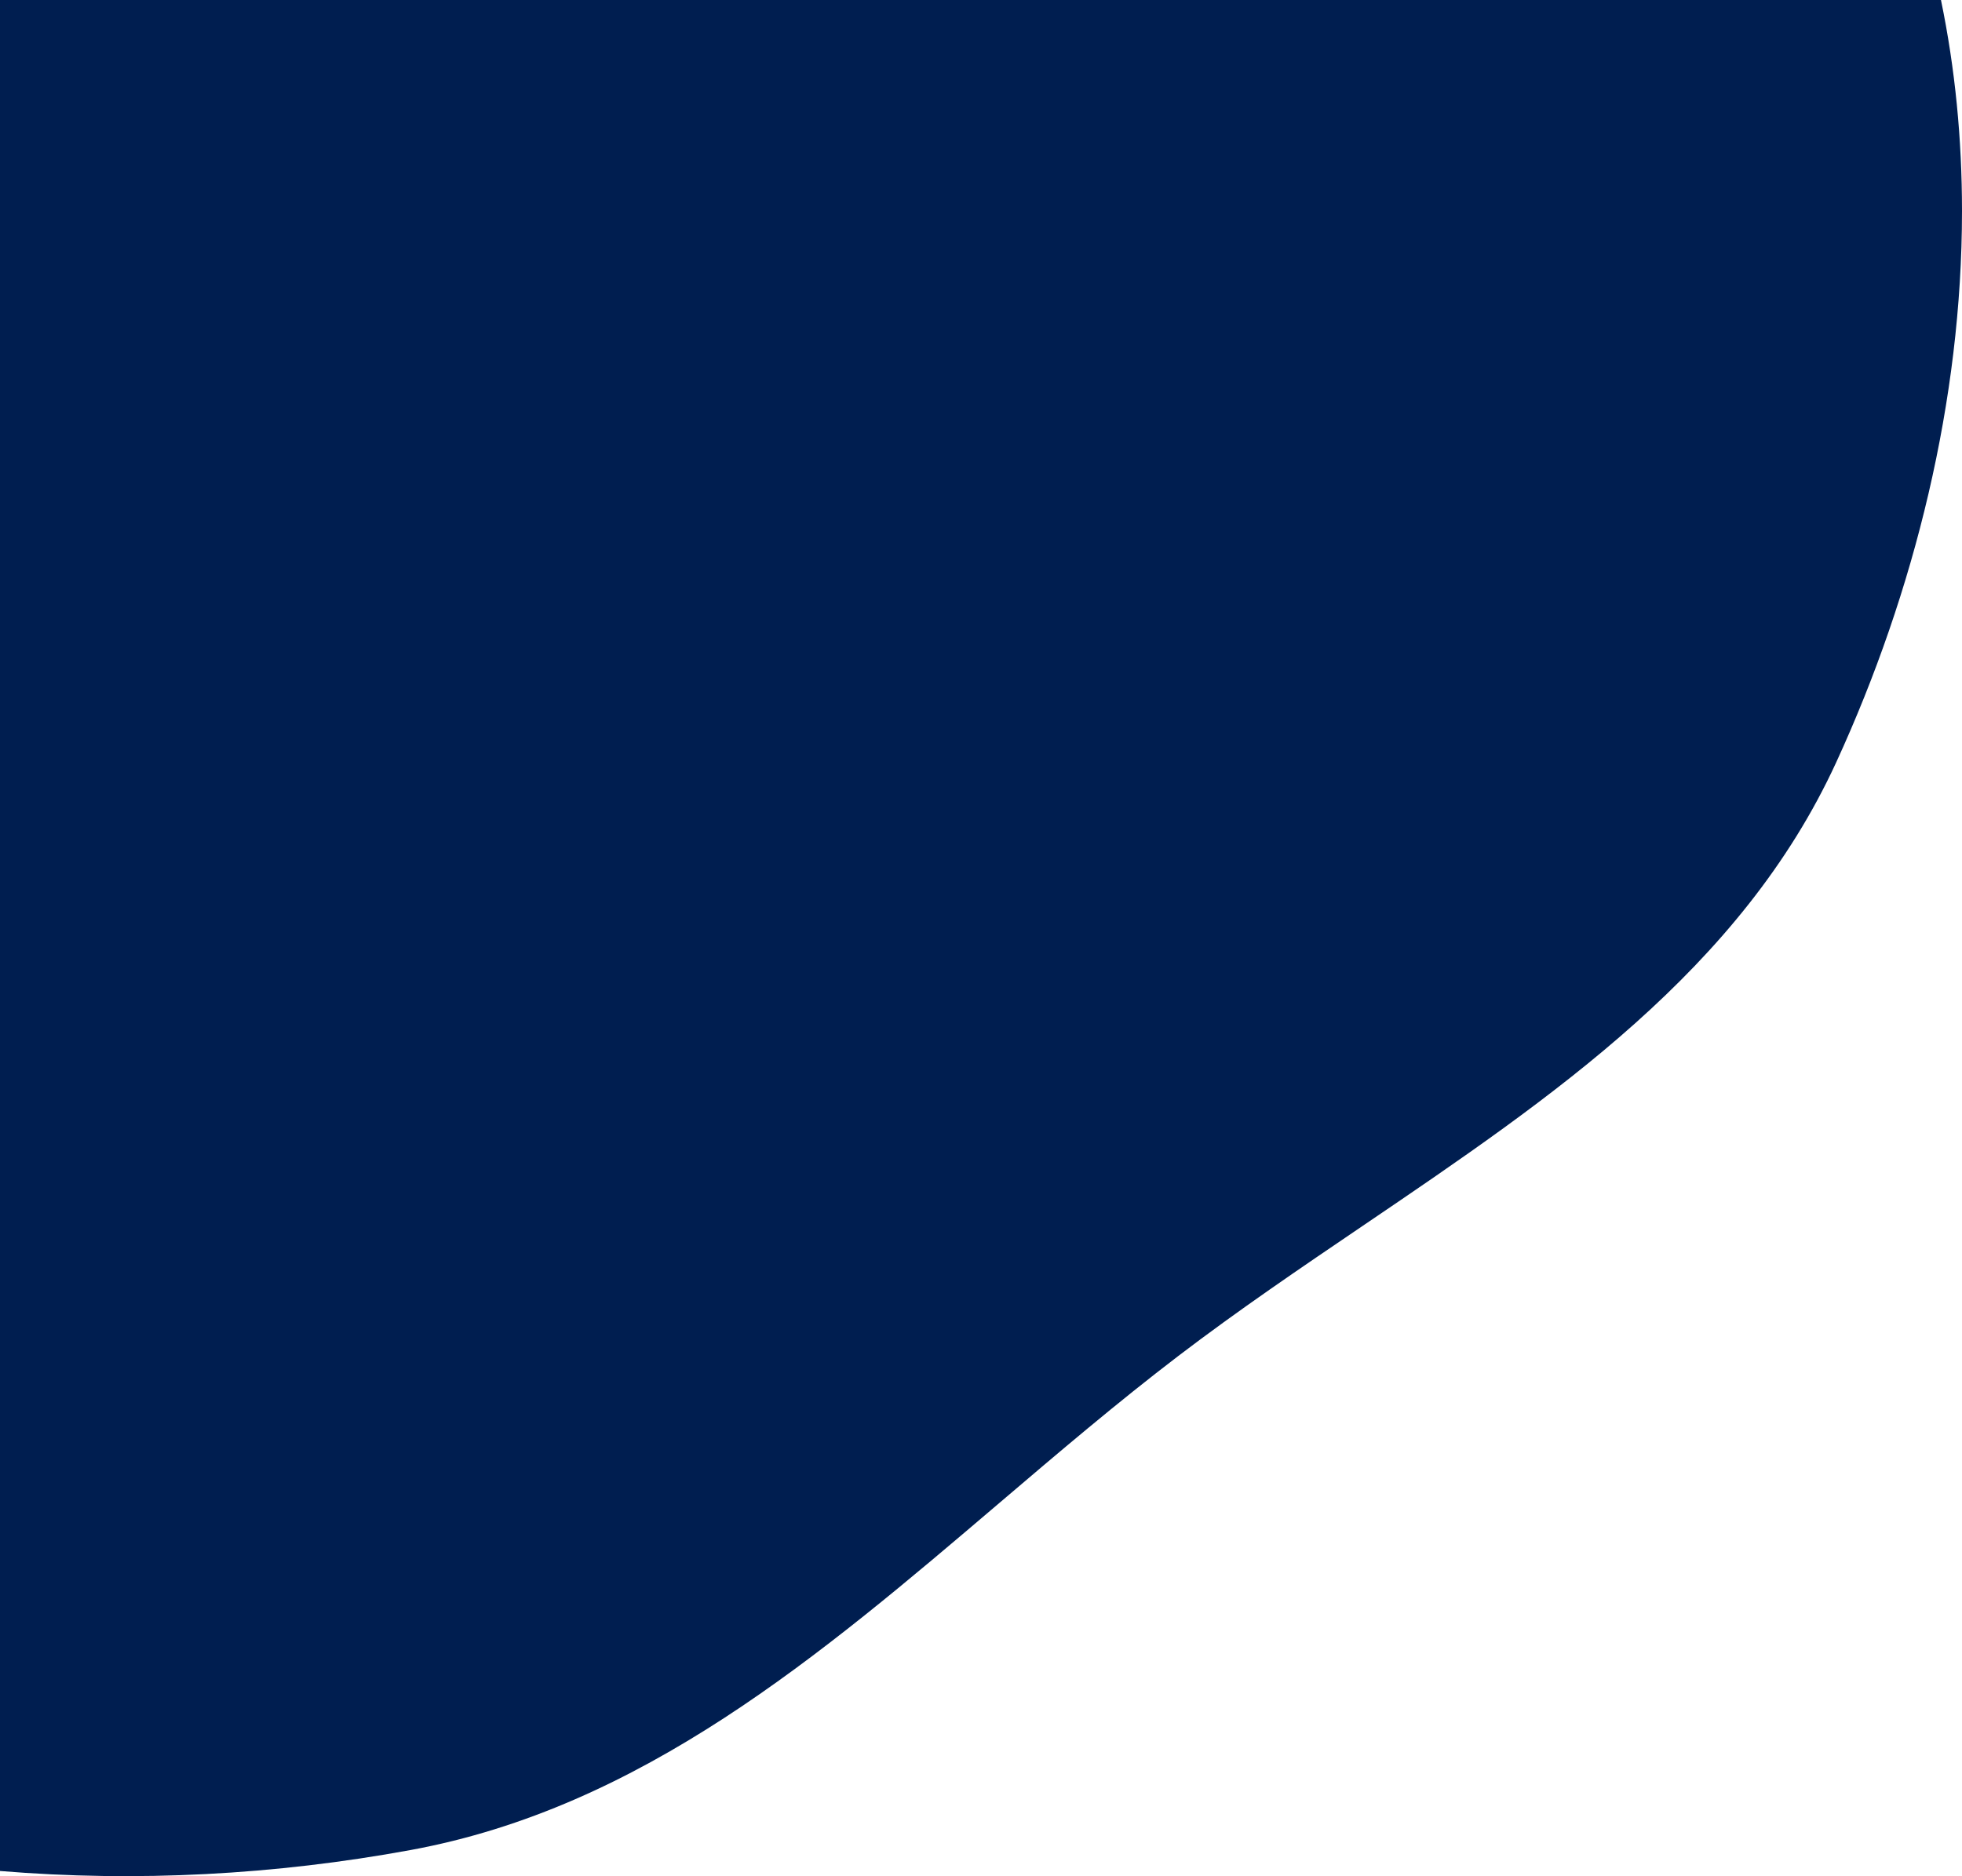 <svg viewBox="0 0 896 857" fill="none" xmlns="http://www.w3.org/2000/svg">
<path fill-rule="evenodd" clip-rule="evenodd" d="M896 96.61C895.964 182.702 874.414 270.161 838.598 348.135C795.147 442.732 709.179 501.042 622.435 559.878C593.942 579.204 565.365 598.587 538.184 619.331C510.231 640.664 483.253 663.645 456.367 686.549C374.279 756.476 293.037 825.683 187.445 845.085C125.772 856.416 62.418 859.81 0 854.644L0 0L886.395 0C892.914 31.475 895.986 63.729 896 96.179C896 96.323 896 96.466 896 96.61Z" fill="#001E50"/>
</svg>
